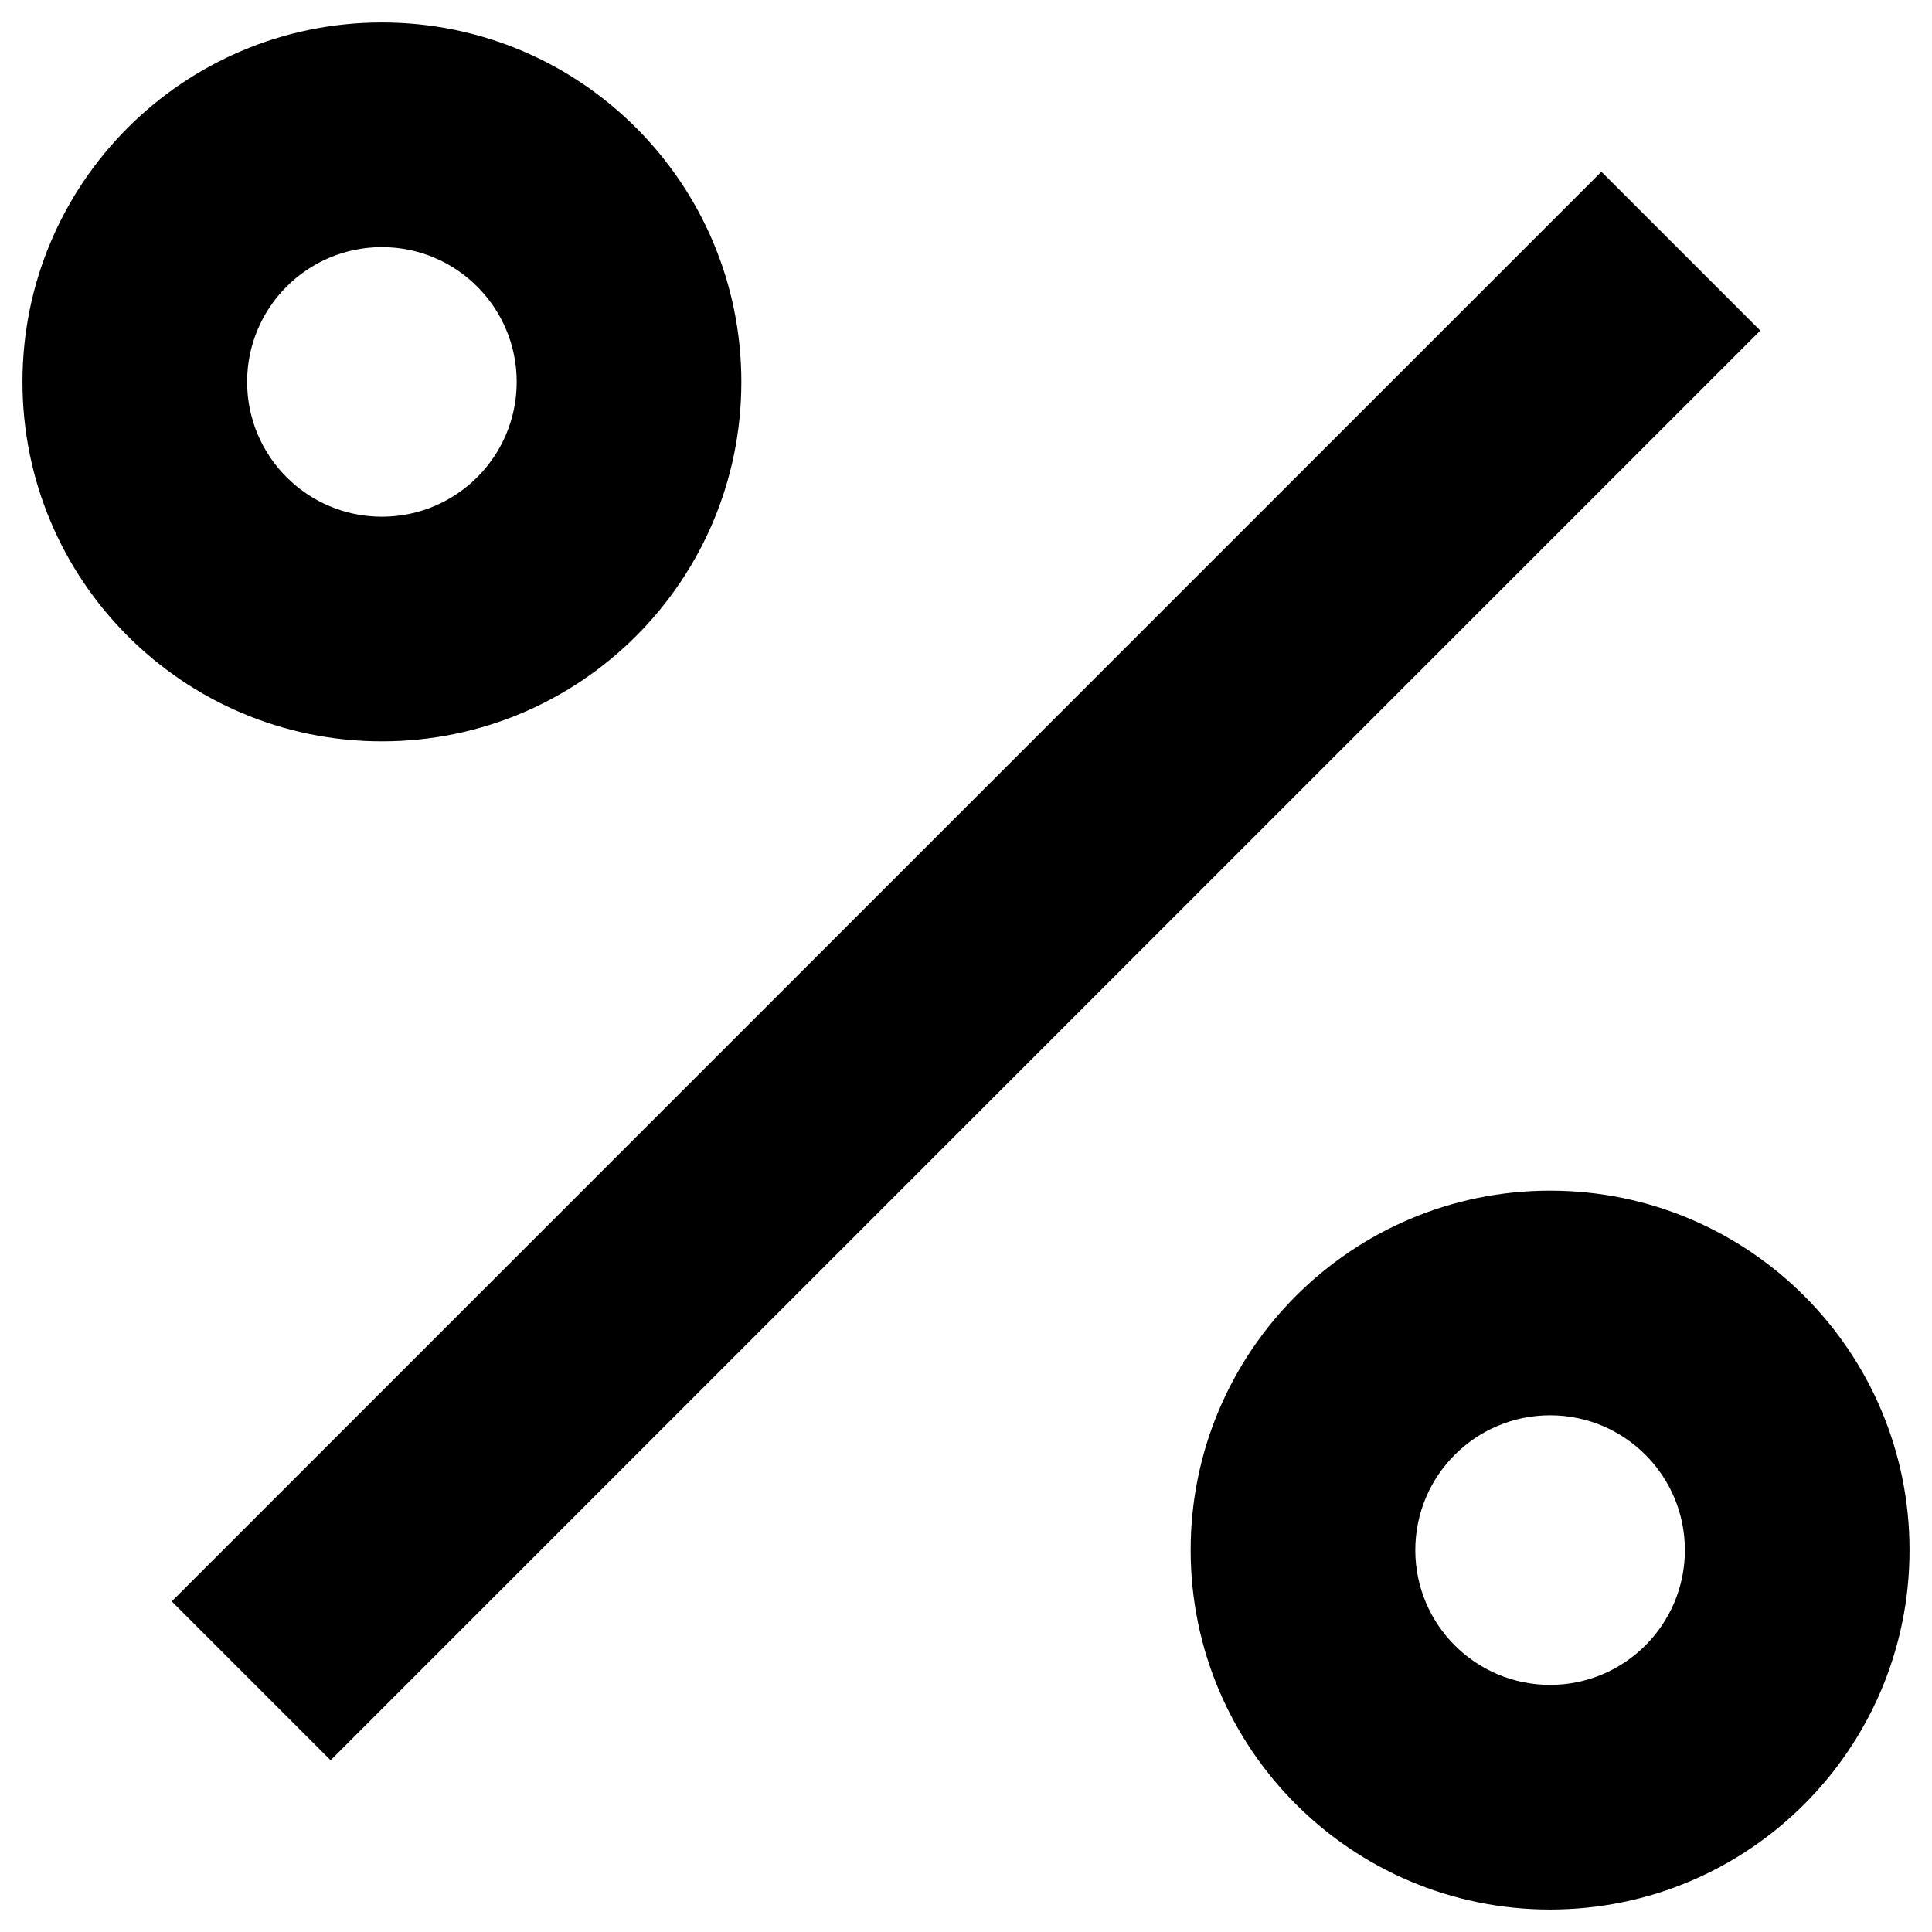<svg width="43" height="43" viewBox="0 0 43 43" fill="none" xmlns="http://www.w3.org/2000/svg">
<path fill-rule="evenodd" clip-rule="evenodd" d="M35.642 3.822L39.178 7.358L7.358 39.178L3.822 35.642L35.642 3.822Z" fill="black"/>
<path fill-rule="evenodd" clip-rule="evenodd" d="M8.5 5.5C6.843 5.5 5.5 6.843 5.5 8.5C5.5 10.157 6.843 11.5 8.5 11.5C10.157 11.5 11.5 10.157 11.5 8.5C11.5 6.843 10.157 5.5 8.5 5.5ZM0.5 8.5C0.5 4.082 4.082 0.5 8.5 0.5C12.918 0.5 16.5 4.082 16.5 8.5C16.5 12.918 12.918 16.5 8.5 16.5C4.082 16.5 0.5 12.918 0.5 8.5Z" fill="black"/>
<path fill-rule="evenodd" clip-rule="evenodd" d="M34.5 31.5C32.843 31.5 31.5 32.843 31.5 34.5C31.5 36.157 32.843 37.5 34.5 37.5C36.157 37.5 37.5 36.157 37.5 34.5C37.5 32.843 36.157 31.5 34.5 31.5ZM26.5 34.5C26.5 30.082 30.082 26.5 34.5 26.5C38.918 26.5 42.5 30.082 42.5 34.5C42.5 38.918 38.918 42.5 34.5 42.5C30.082 42.5 26.5 38.918 26.5 34.5Z" fill="black"/>
</svg>
